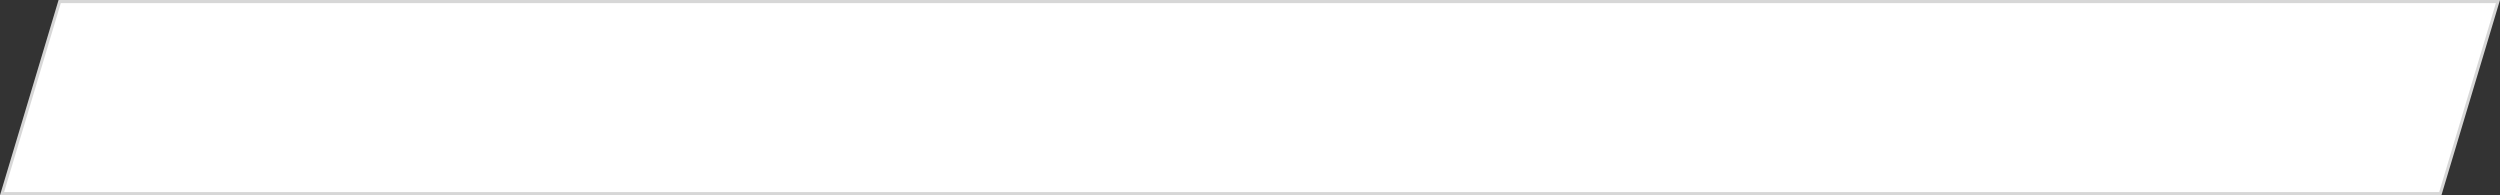 ﻿<?xml version="1.0" encoding="utf-8"?>
<svg version="1.1" xmlns:xlink="http://www.w3.org/1999/xlink" width="794px" height="62px" xmlns="http://www.w3.org/2000/svg">
  <rect width="100%" height="100%" fill="#333333" stroke="none"/>
  <g transform="matrix(1 0 0 1 -111 -514 )">
    <path d="M 111.653 575.5  L 129.953 514.5  L 904.347 514.5  L 886.047 575.5  L 111.653 575.5  Z " fill-rule="nonzero" fill="#ffffff" stroke="none" />
    <path d="M 111 576  L 129.6 514  L 905 514  L 886.4 576  L 111 576  Z M 130.307 515  L 112.307 575  L 885.693 575  L 903.693 515  L 130.307 515  Z " fill-rule="nonzero" fill="#d7d7d7" stroke="none" />
  </g>
</svg>